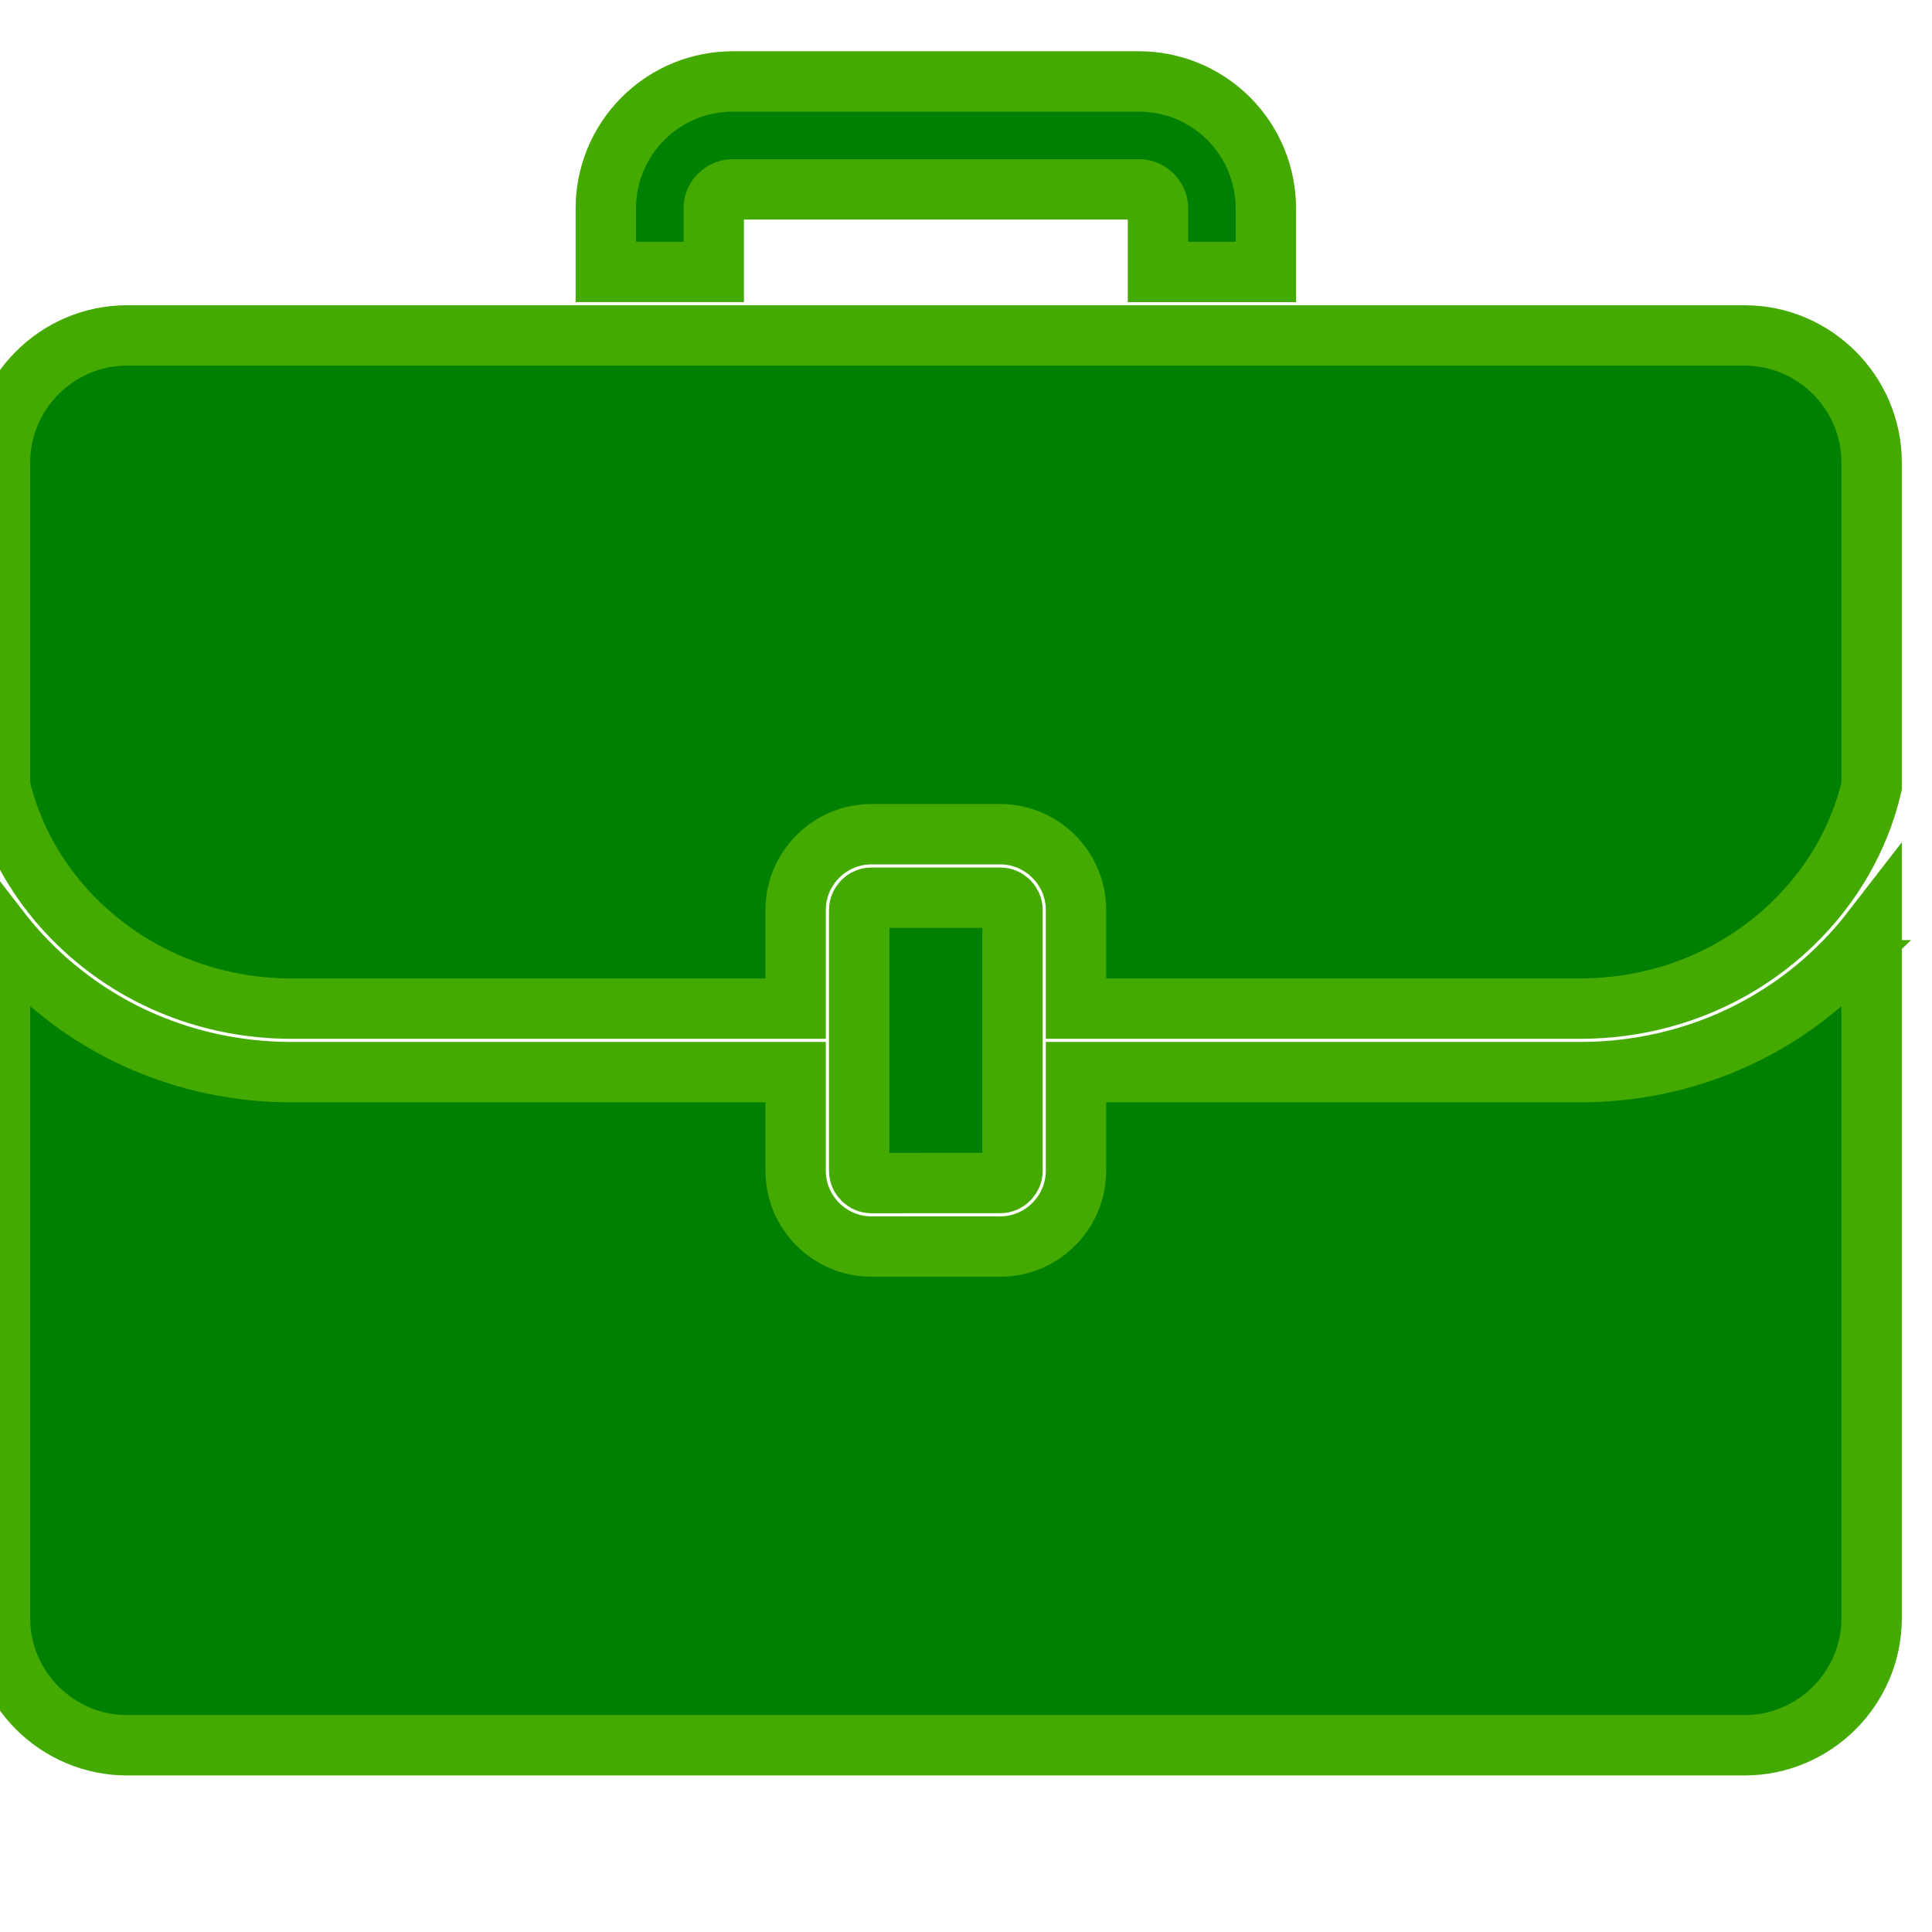 <?xml version="1.0" encoding="UTF-8" standalone="no"?>
<svg
   xmlns:dc="http://purl.org/dc/elements/1.1/"
   xmlns:cc="http://creativecommons.org/ns#"
   xmlns:rdf="http://www.w3.org/1999/02/22-rdf-syntax-ns#"
   xmlns:svg="http://www.w3.org/2000/svg"
   xmlns="http://www.w3.org/2000/svg"
   xmlns:sodipodi="http://sodipodi.sourceforge.net/DTD/sodipodi-0.dtd"
   xmlns:inkscape="http://www.inkscape.org/namespaces/inkscape"
   enable-background="new 0 0 200 200"
   height="32"
   id="Layer_1"
   version="1.1"
   viewBox="0 0 32 32"
   width="32"
   xml:space="preserve"
   sodipodi:docname="asbru_method_sftp.svg"
   inkscape:version="0.92.3 (2405546, 2018-03-11)"><defs
     id="defs7" /><sodipodi:namedview
     pagecolor="#ffffff"
     bordercolor="#666666"
     borderopacity="1"
     objecttolerance="10"
     gridtolerance="10"
     guidetolerance="10"
     inkscape:pageopacity="0"
     inkscape:pageshadow="2"
     inkscape:window-width="1920"
     inkscape:window-height="1021"
     id="namedview5"
     showgrid="false"
     inkscape:zoom="26.655056"
     inkscape:cx="3.5820932"
     inkscape:cy="15.899088"
     inkscape:window-x="0"
     inkscape:window-y="30"
     inkscape:window-maximized="1"
     inkscape:current-layer="Layer_1" /><path
     d="m 31,7.66 v 5.365 c -0.203,0.859 -0.654,1.647 -1.32,2.287 -0.936,0.898 -2.184,1.394 -3.512,1.394 H 17.822 v -1.634 c 0,-0.69 -0.565,-1.255 -1.255,-1.255 H 14.433 c -0.69,0 -1.255,0.565 -1.255,1.255 v 1.634 H 4.831 c -1.328,0 -2.575,-0.495 -3.512,-1.394 C 0.653,14.674 0.203,13.884 0,13.026 V 7.66 C 0,6.503 0.947,5.556 2.104,5.556 H 28.896 C 30.053,5.556 31,6.503 31,7.66 Z M 16.567,19.594 c 0.111,0 0.203,-0.092 0.203,-0.203 V 17.758 16.706 15.072 c 0,-0.11 -0.092,-0.203 -0.203,-0.203 h -2.133 c -0.11,0 -0.203,0.093 -0.203,0.203 v 1.634 1.052 1.634 c 0,0.11 0.093,0.203 0.203,0.203 z m 13.843,-3.523 c -1.134,1.088 -2.639,1.687 -4.24,1.687 H 17.822 v 1.634 c 0,0.689 -0.565,1.255 -1.255,1.255 H 14.433 c -0.69,0 -1.255,-0.565 -1.255,-1.255 V 17.758 H 4.831 c -1.601,0 -3.107,-0.599 -4.24,-1.687 C 0.375,15.864 0.178,15.644 0,15.414 V 26.803 C 0,27.961 0.947,28.907 2.104,28.907 H 28.896 C 30.053,28.907 31,27.961 31,26.803 V 15.414 c -0.178,0.23 -0.375,0.45 -0.591,0.657 z M 20.351,1.965 C 19.94,1.554 19.401,1.349 18.863,1.349 h -6.725 c -0.538,0 -1.077,0.205 -1.488,0.616 -0.41,0.411 -0.616,0.949 -0.616,1.487 v 1.052 h 1.788 V 3.453 c 0,-0.06 0.016,-0.147 0.093,-0.223 0.076,-0.076 0.163,-0.093 0.223,-0.093 h 6.726 c 0.059,0 0.147,0.017 0.223,0.093 0.077,0.076 0.093,0.164 0.093,0.223 V 4.505 H 20.967 V 3.453 C 20.967,2.915 20.761,2.376 20.351,1.965 Z"
     id="path2"
     inkscape:connector-curvature="0"
     style="fill:#008000;stroke:#44aa00;stroke-width:1;stroke-opacity:1" /></svg>